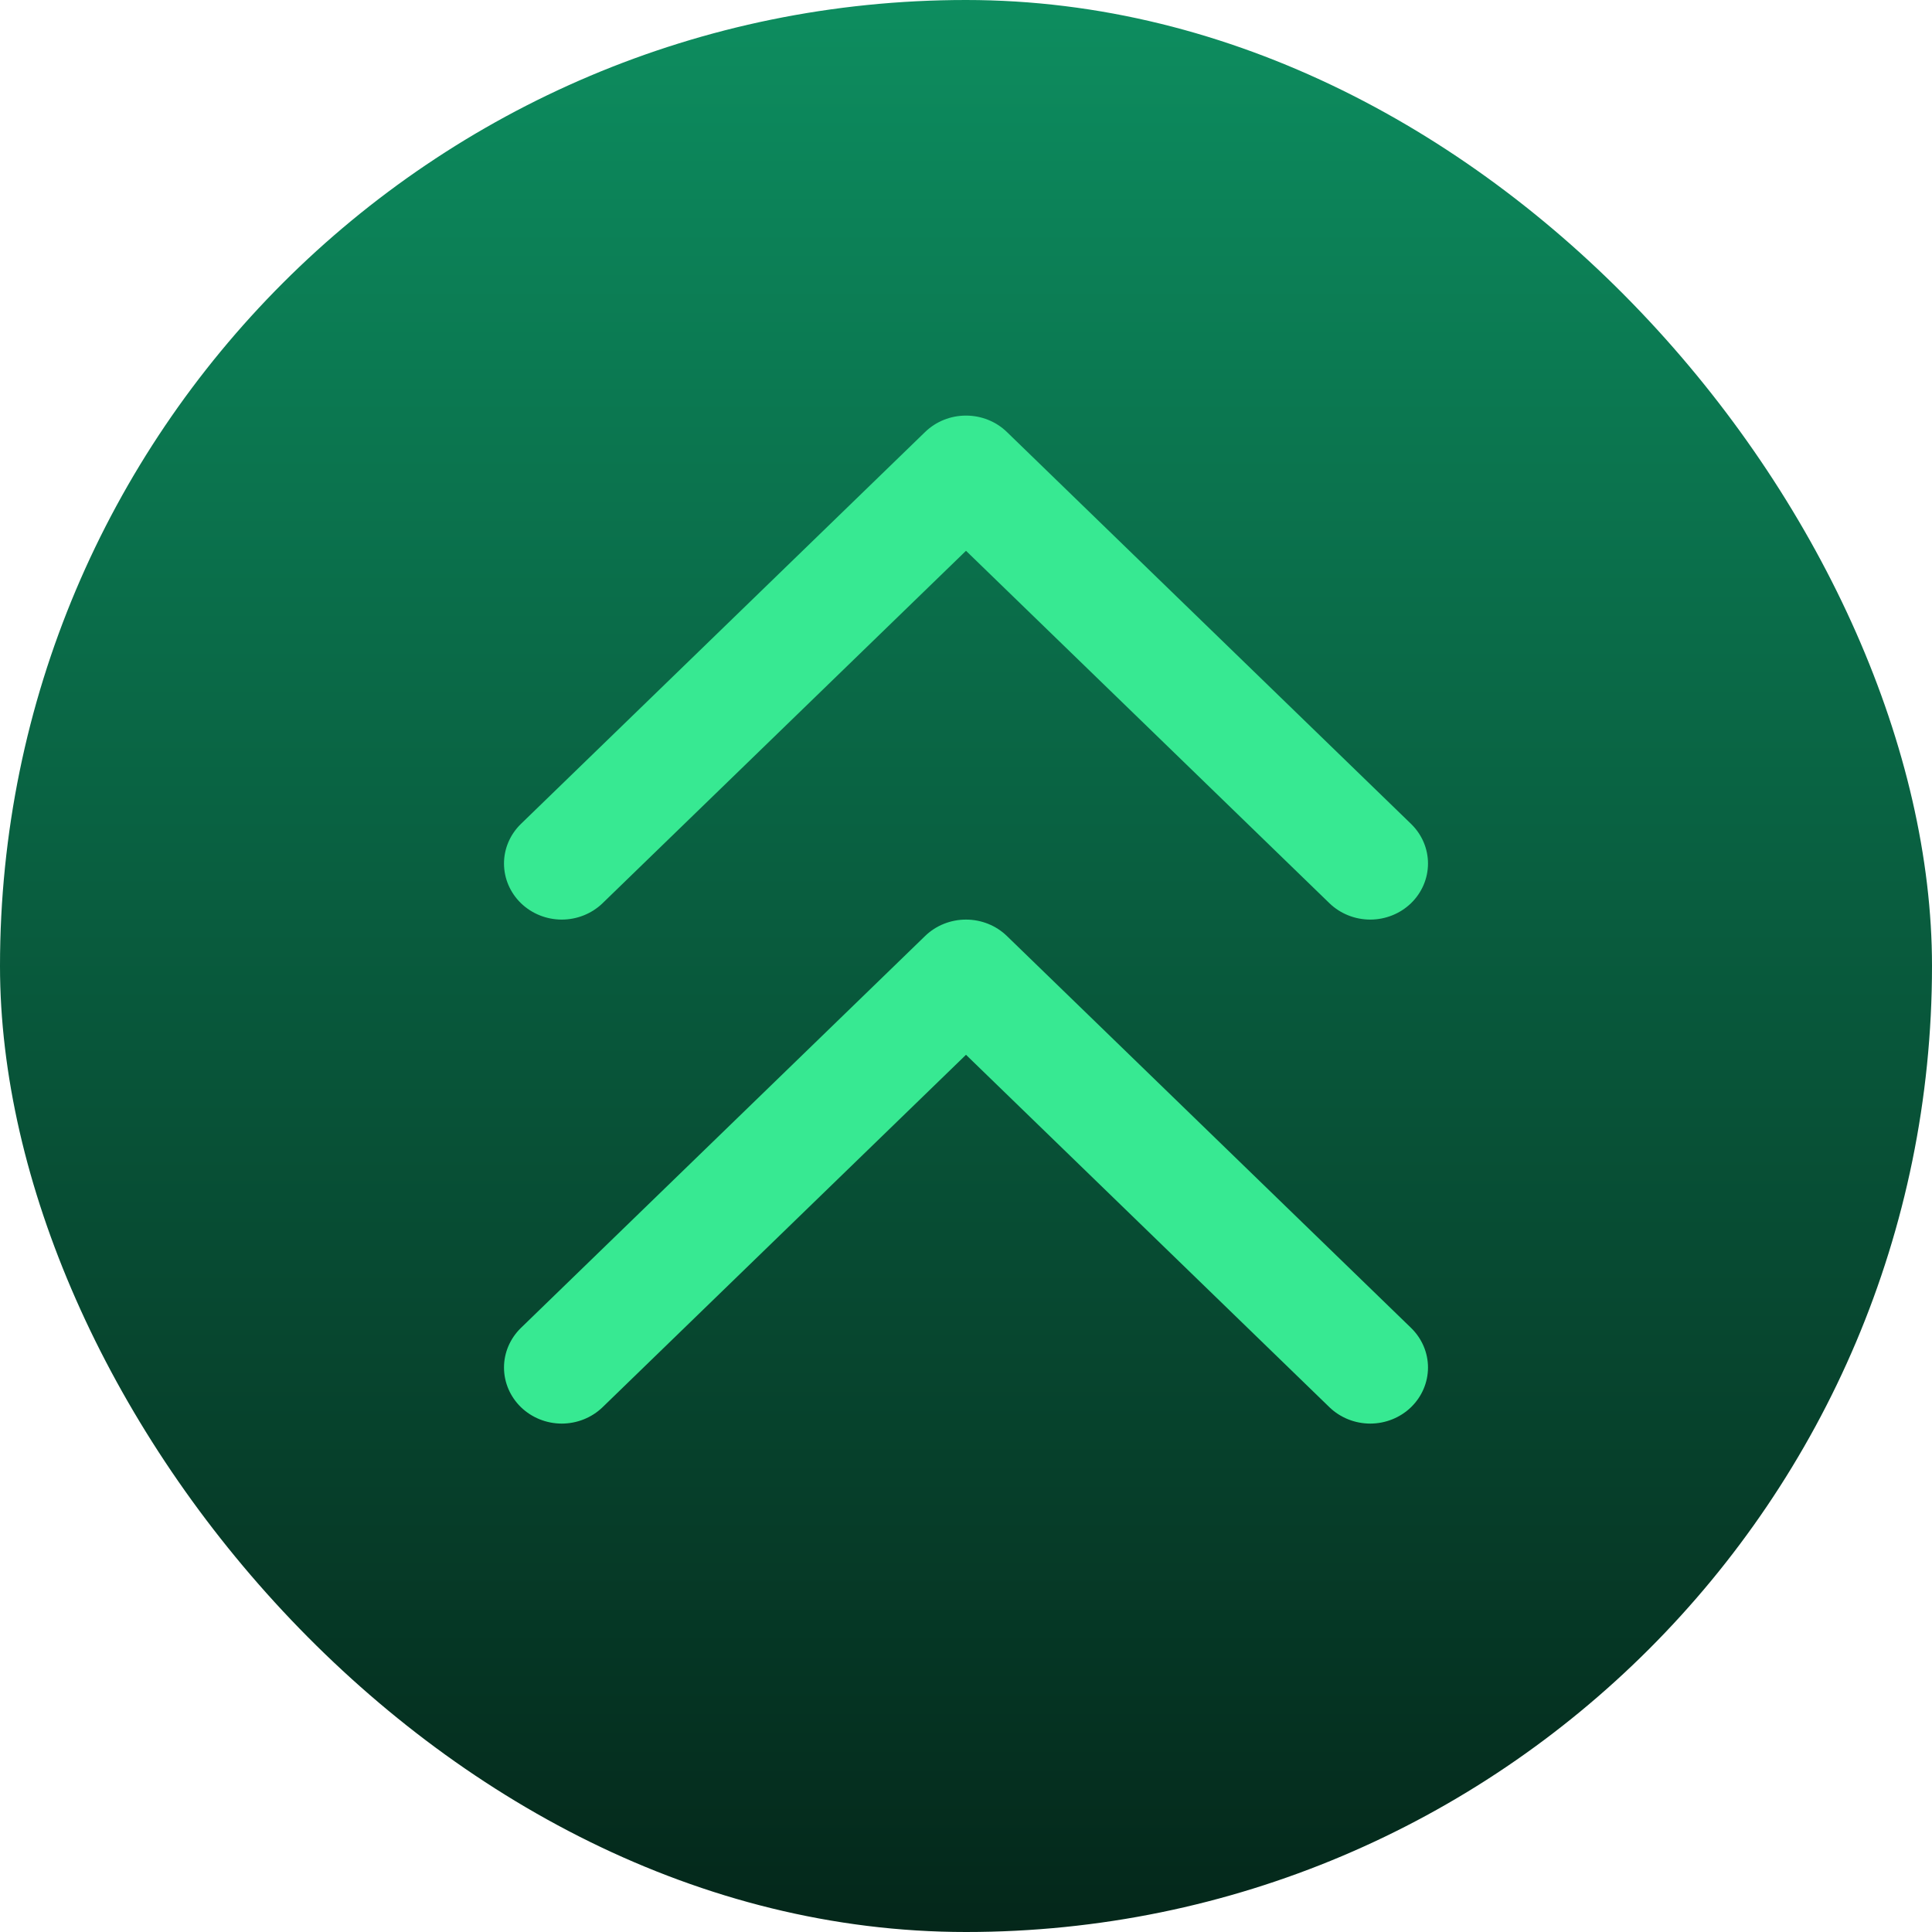 <svg width="46" height="46" viewBox="0 0 46 46" fill="none" xmlns="http://www.w3.org/2000/svg">
<rect width="46" height="46" rx="23" fill="url(#paint0_linear_8652_1417)"/>
<path d="M33.601 19.621C33.857 19.872 34.001 20.21 34 20.563C33.999 20.916 33.854 21.254 33.597 21.504C33.34 21.753 32.991 21.894 32.627 21.895C32.263 21.895 31.914 21.756 31.656 21.508L23 13.114L14.344 21.508C14.086 21.756 13.737 21.895 13.373 21.895C13.009 21.894 12.66 21.753 12.403 21.504C12.146 21.254 12.001 20.916 12 20.563C11.999 20.21 12.143 19.872 12.399 19.621L22.027 10.285C22.285 10.035 22.635 9.895 23 9.895C23.365 9.895 23.715 10.035 23.973 10.285L33.601 19.621Z" fill="#37E992"/>
<path d="M33.601 31.621C33.857 31.872 34.001 32.211 34 32.563C33.999 32.916 33.854 33.254 33.597 33.504C33.34 33.753 32.991 33.894 32.627 33.895C32.263 33.895 31.914 33.756 31.656 33.508L23 25.114L14.344 33.508C14.086 33.756 13.737 33.895 13.373 33.895C13.009 33.894 12.66 33.753 12.403 33.504C12.146 33.254 12.001 32.916 12 32.563C11.999 32.211 12.143 31.872 12.399 31.621L22.027 22.285C22.285 22.035 22.635 21.895 23 21.895C23.365 21.895 23.715 22.035 23.973 22.285L33.601 31.621Z" fill="#37E992"/>
<defs>
<linearGradient id="paint0_linear_8652_1417" x1="23" y1="0" x2="23" y2="46" gradientUnits="userSpaceOnUse">
<stop stop-color="#0D8D5F"/>
<stop offset="1" stop-color="#04271A"/>
</linearGradient>
</defs>
</svg>
